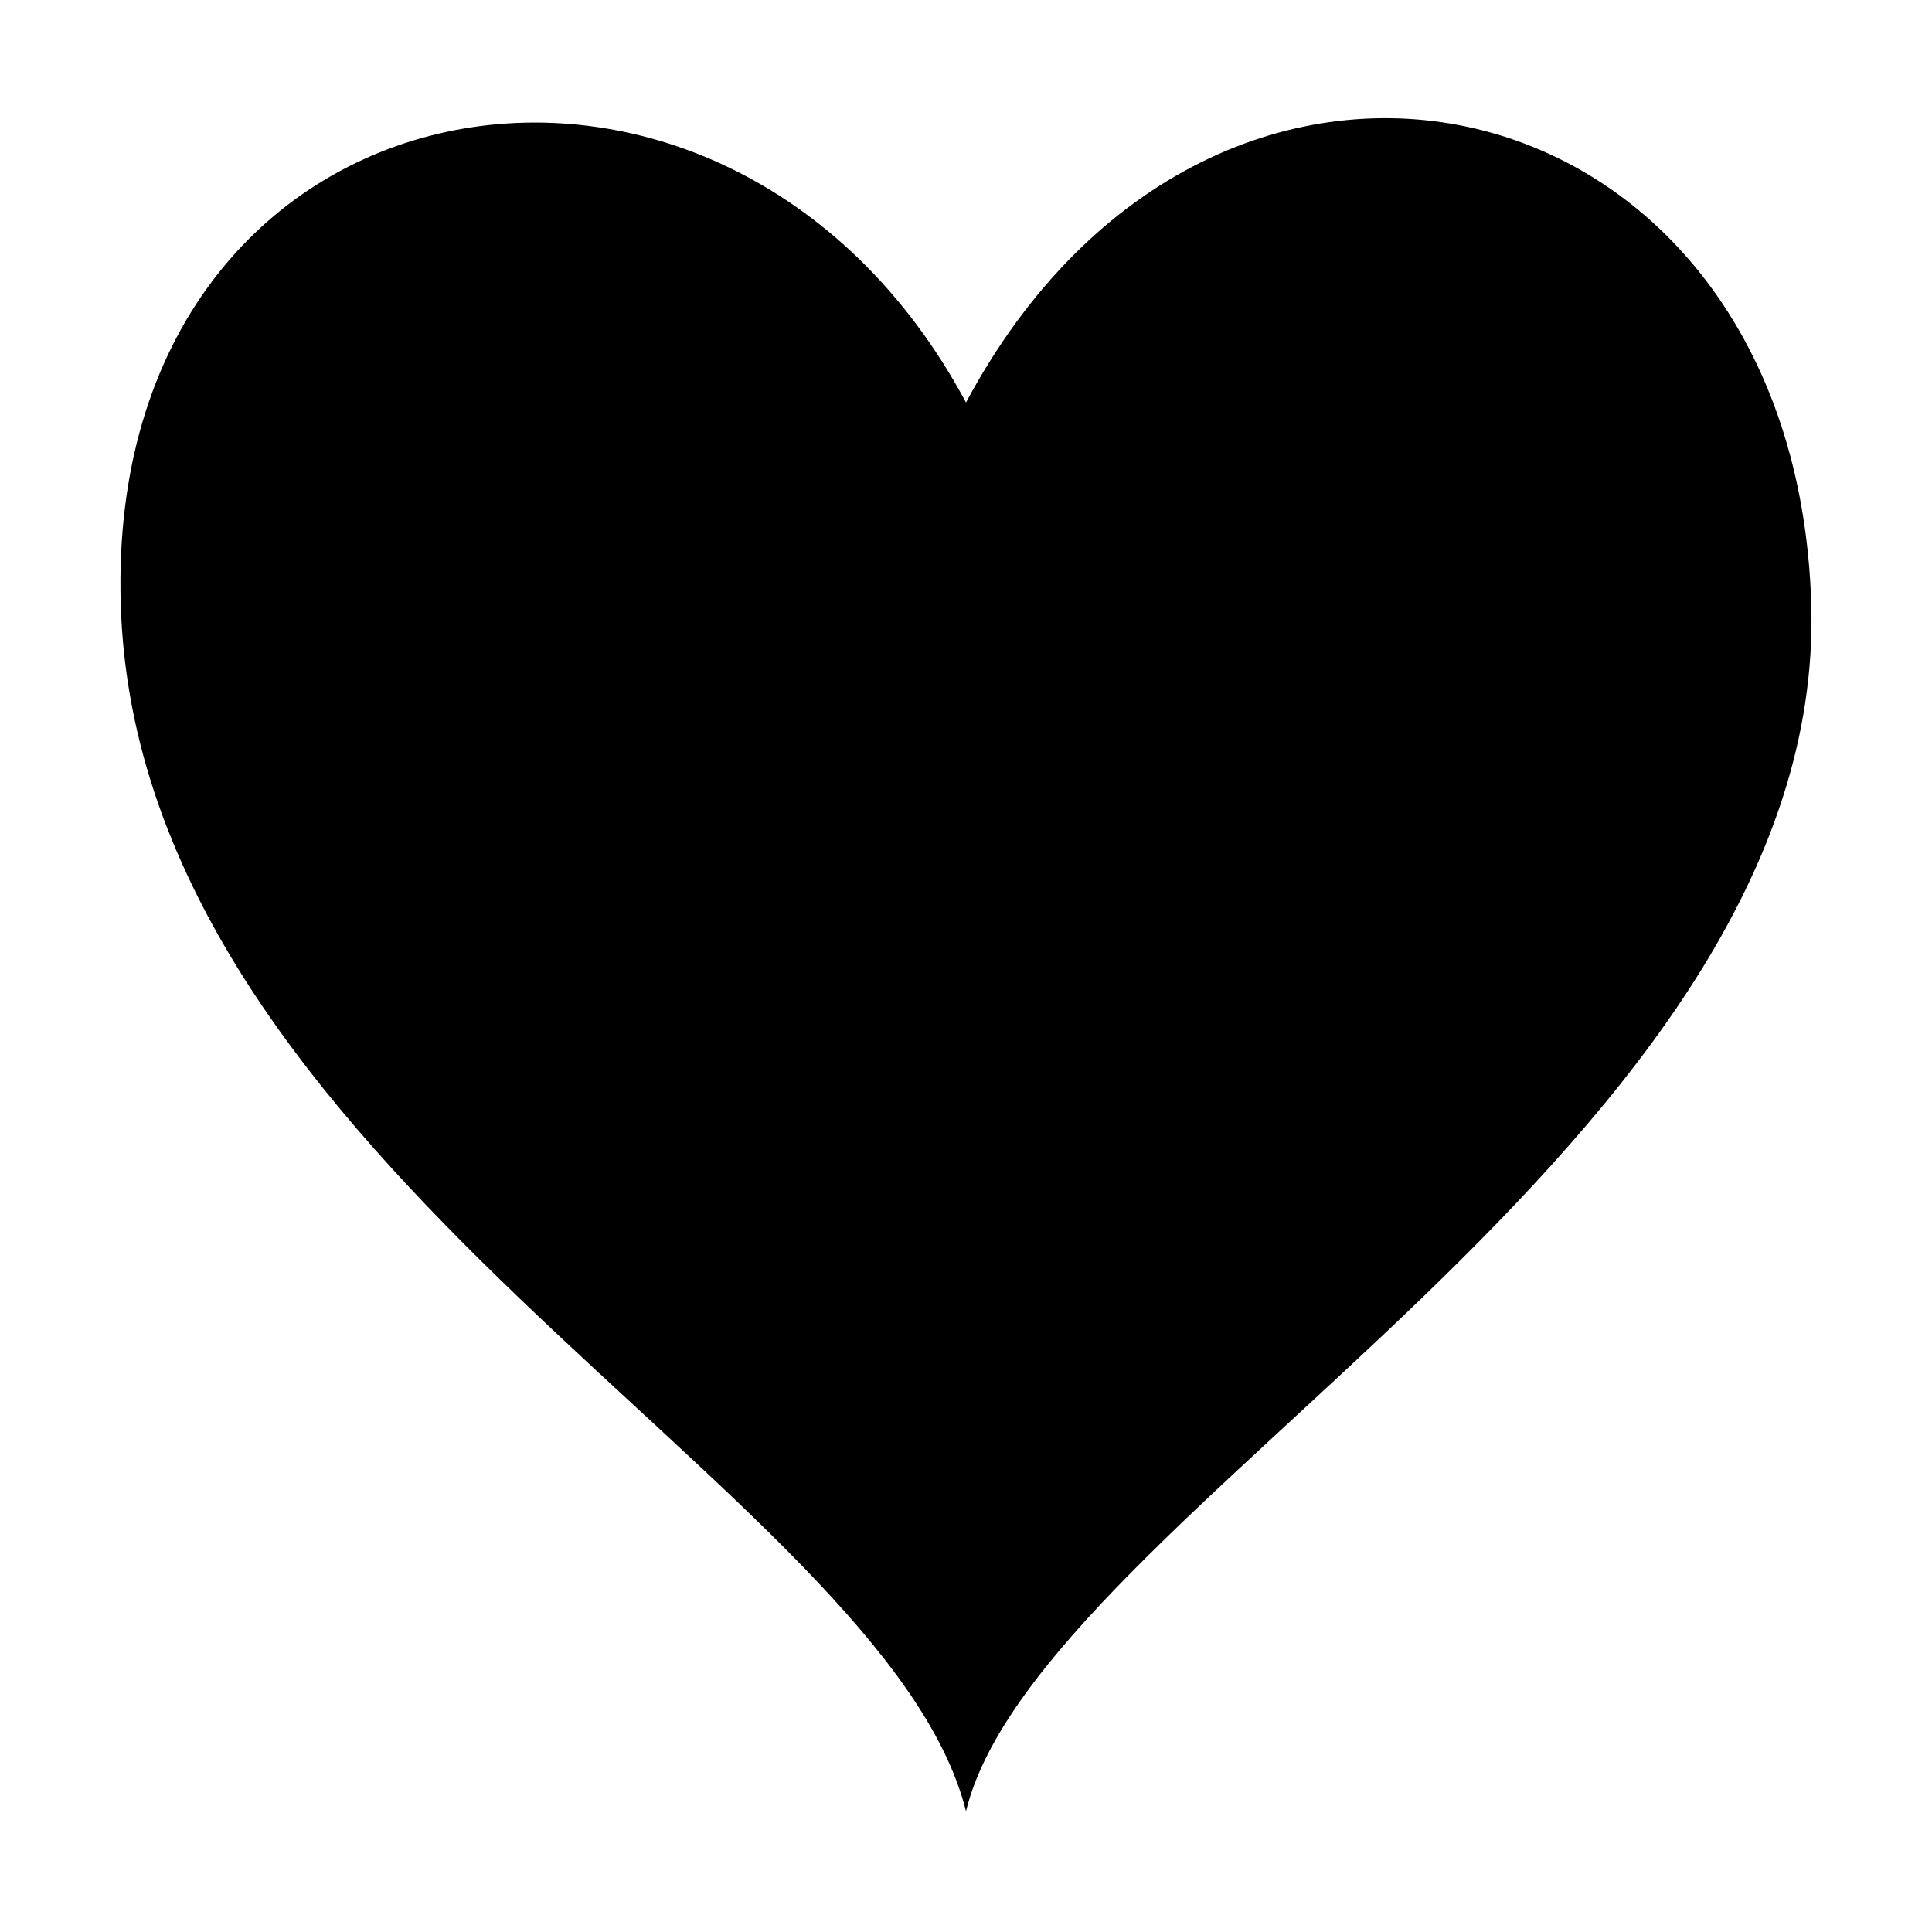 <?xml version="1.0" encoding="utf-8"?>
<!-- Generator: Adobe Illustrator 27.0.0, SVG Export Plug-In . SVG Version: 6.00 Build 0)  -->
<svg version="1.1" id="Слой_1" xmlns="http://www.w3.org/2000/svg" xmlns:xlink="http://www.w3.org/1999/xlink" x="0px" y="0px"
	 viewBox="0 0 24 24" style="enable-background:new 0 0 24 24;" xml:space="preserve">
<path d="M22.5,7.5c0.2,6.7-9.6,11.3-10.5,15c-1-4-10.3-8-10.5-15C1.3,0.8,9-0.6,12,5C15.1-0.8,22.3,0.9,22.5,7.5z"/>
</svg>
